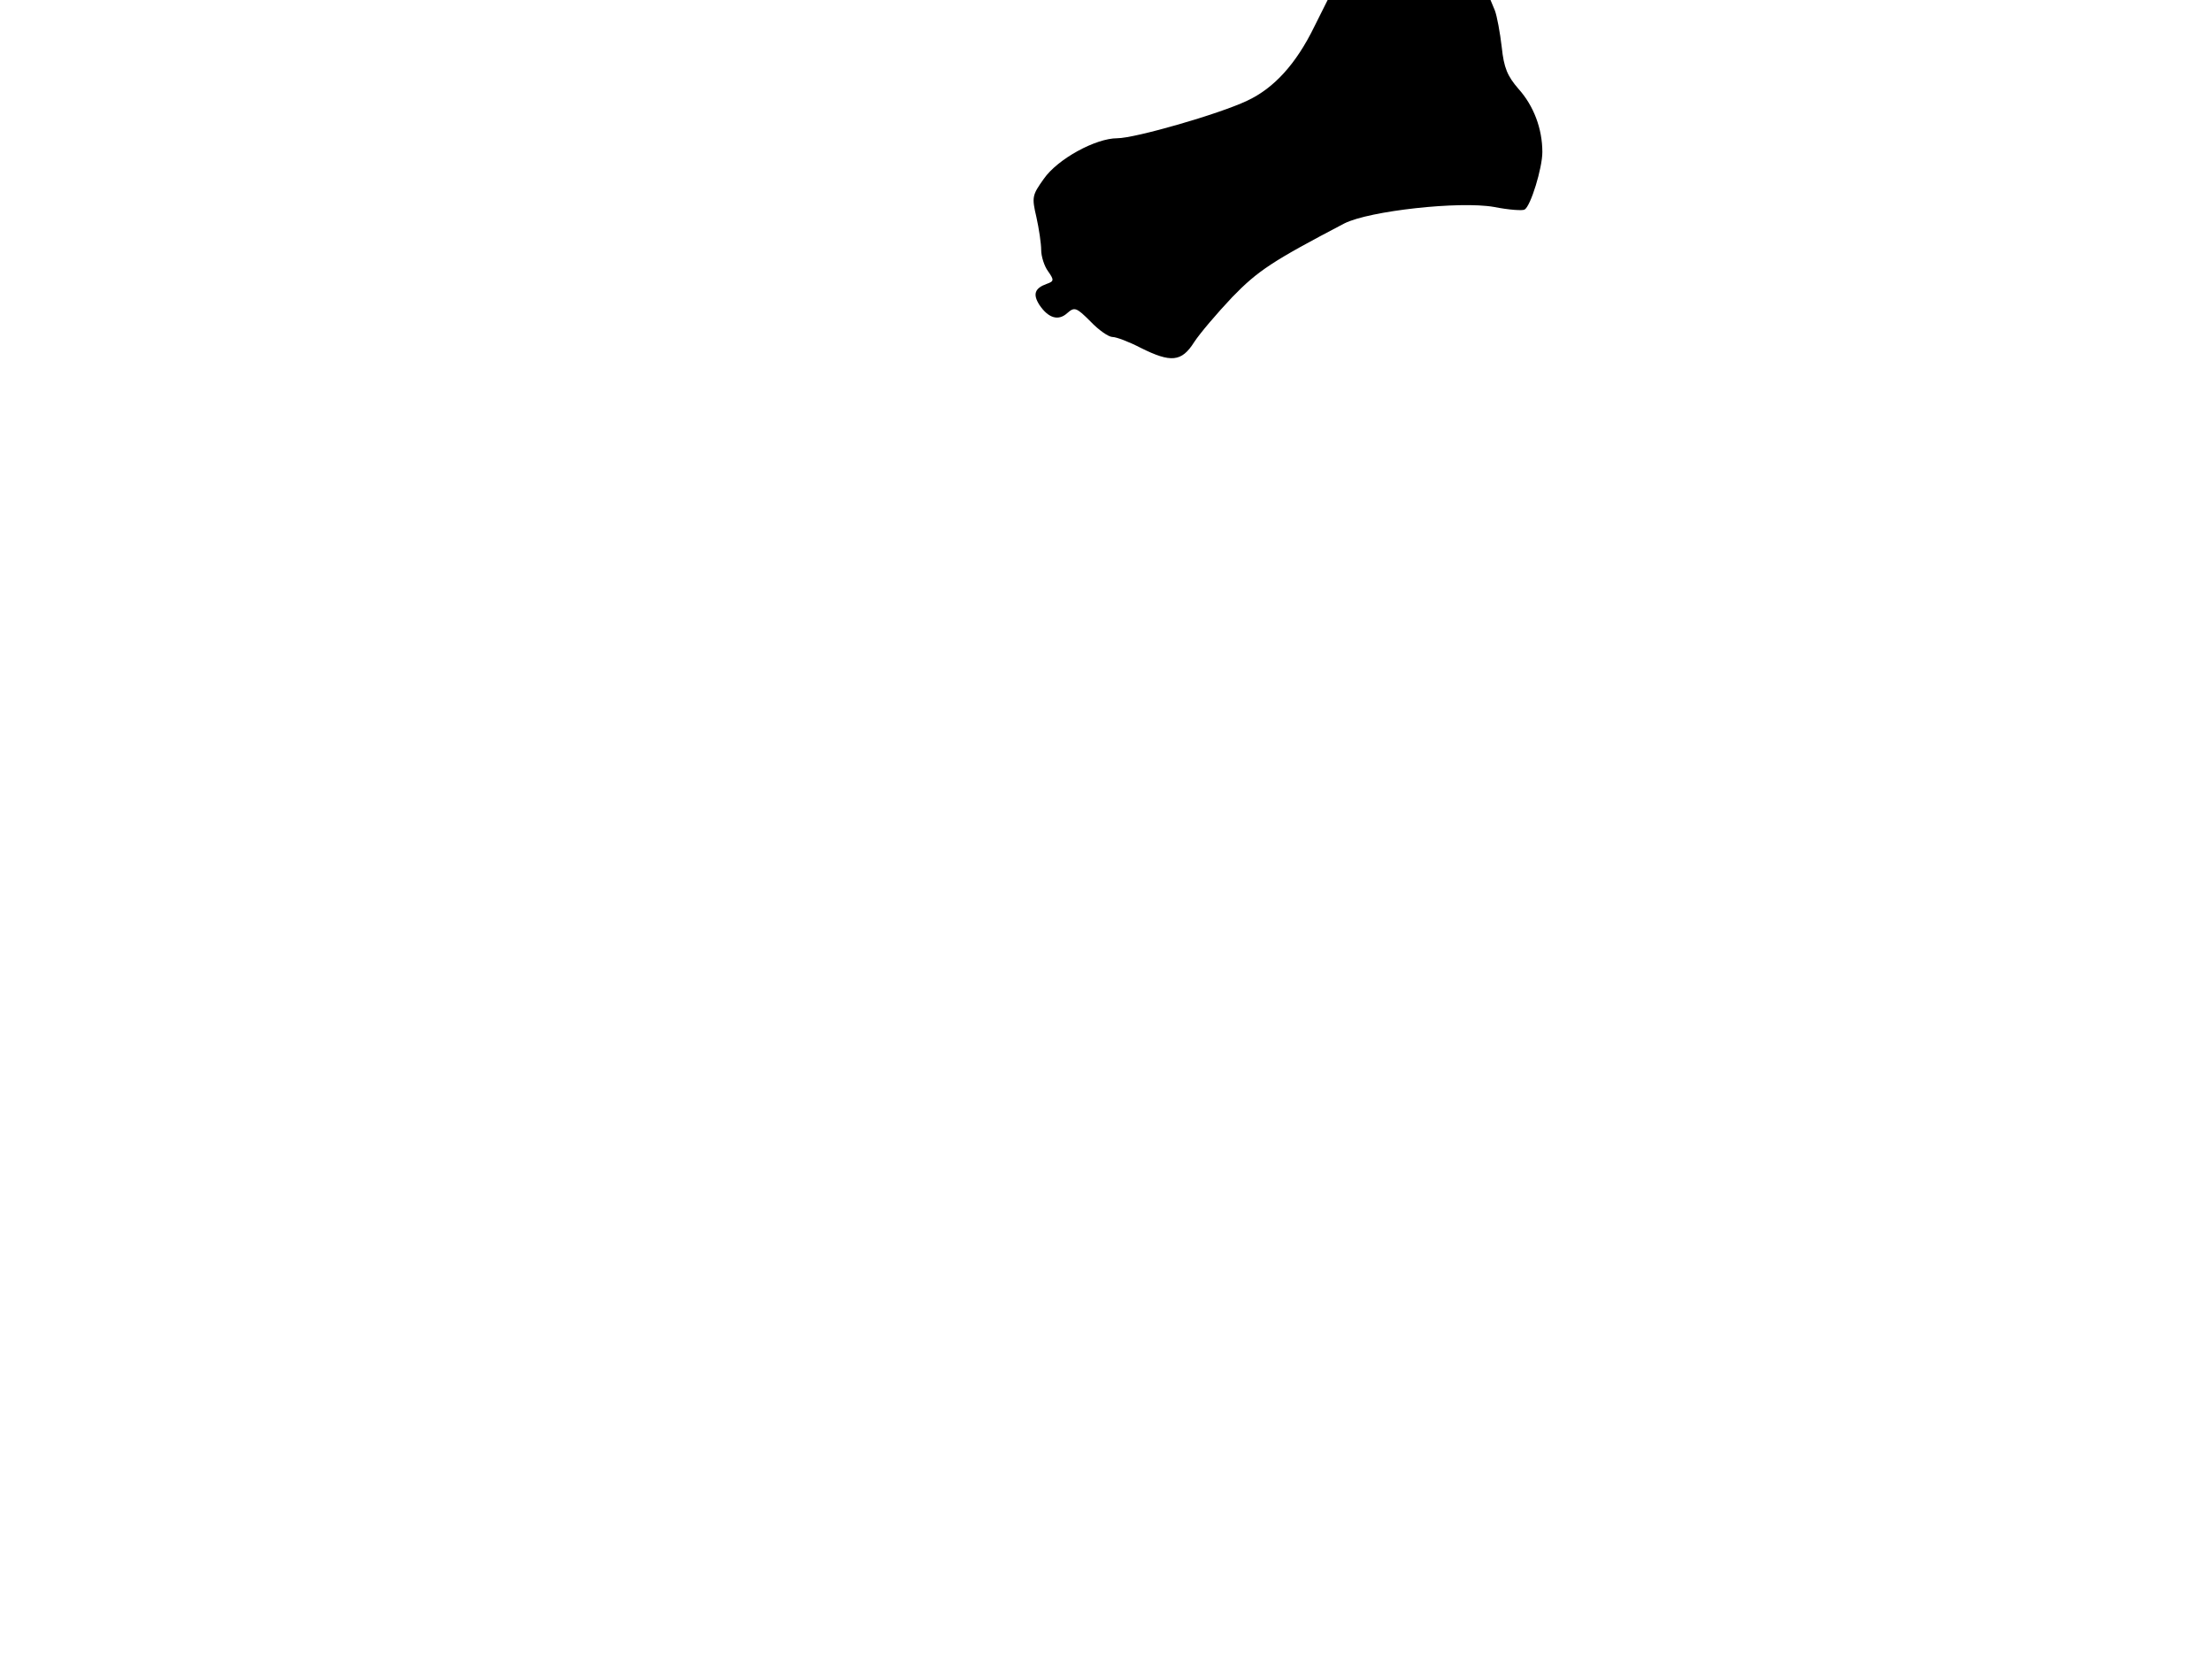 <svg xmlns="http://www.w3.org/2000/svg" width="682.667" height="512" version="1.0" viewBox="0 0 512 384"><path d="M304.2 6.2c-4.2 8.6-9.3 14.2-15.5 17.1-6.5 3.1-26 8.7-30.1 8.7-5 0-13.8 4.8-17 9.4-2.7 3.8-2.8 4.2-1.7 8.9.6 2.7 1.1 6.1 1.1 7.6 0 1.4.7 3.7 1.6 4.9 1.4 2 1.4 2.3-.3 2.9-2.8 1-3.3 2.4-1.7 4.9 2.1 3.1 4.4 3.7 6.4 1.9 1.7-1.5 2.1-1.4 5.4 1.9 1.9 2 4.2 3.6 5.1 3.6s3.8 1.1 6.5 2.5c7 3.5 9.5 3.3 12.4-1.3 1.3-2 5.3-6.7 8.8-10.4 6-6.2 9.4-8.4 26-17.1 5.8-2.9 26.6-5.2 34.6-3.8 3.5.7 6.7.9 7.1.6 1.4-.8 4.1-9.6 4.1-13.3 0-5.4-2-10.7-5.5-14.6-2.6-3-3.4-4.9-3.9-9.7-.4-3.4-1.1-7.2-1.6-8.5L345 0h-37.7z"/></svg>